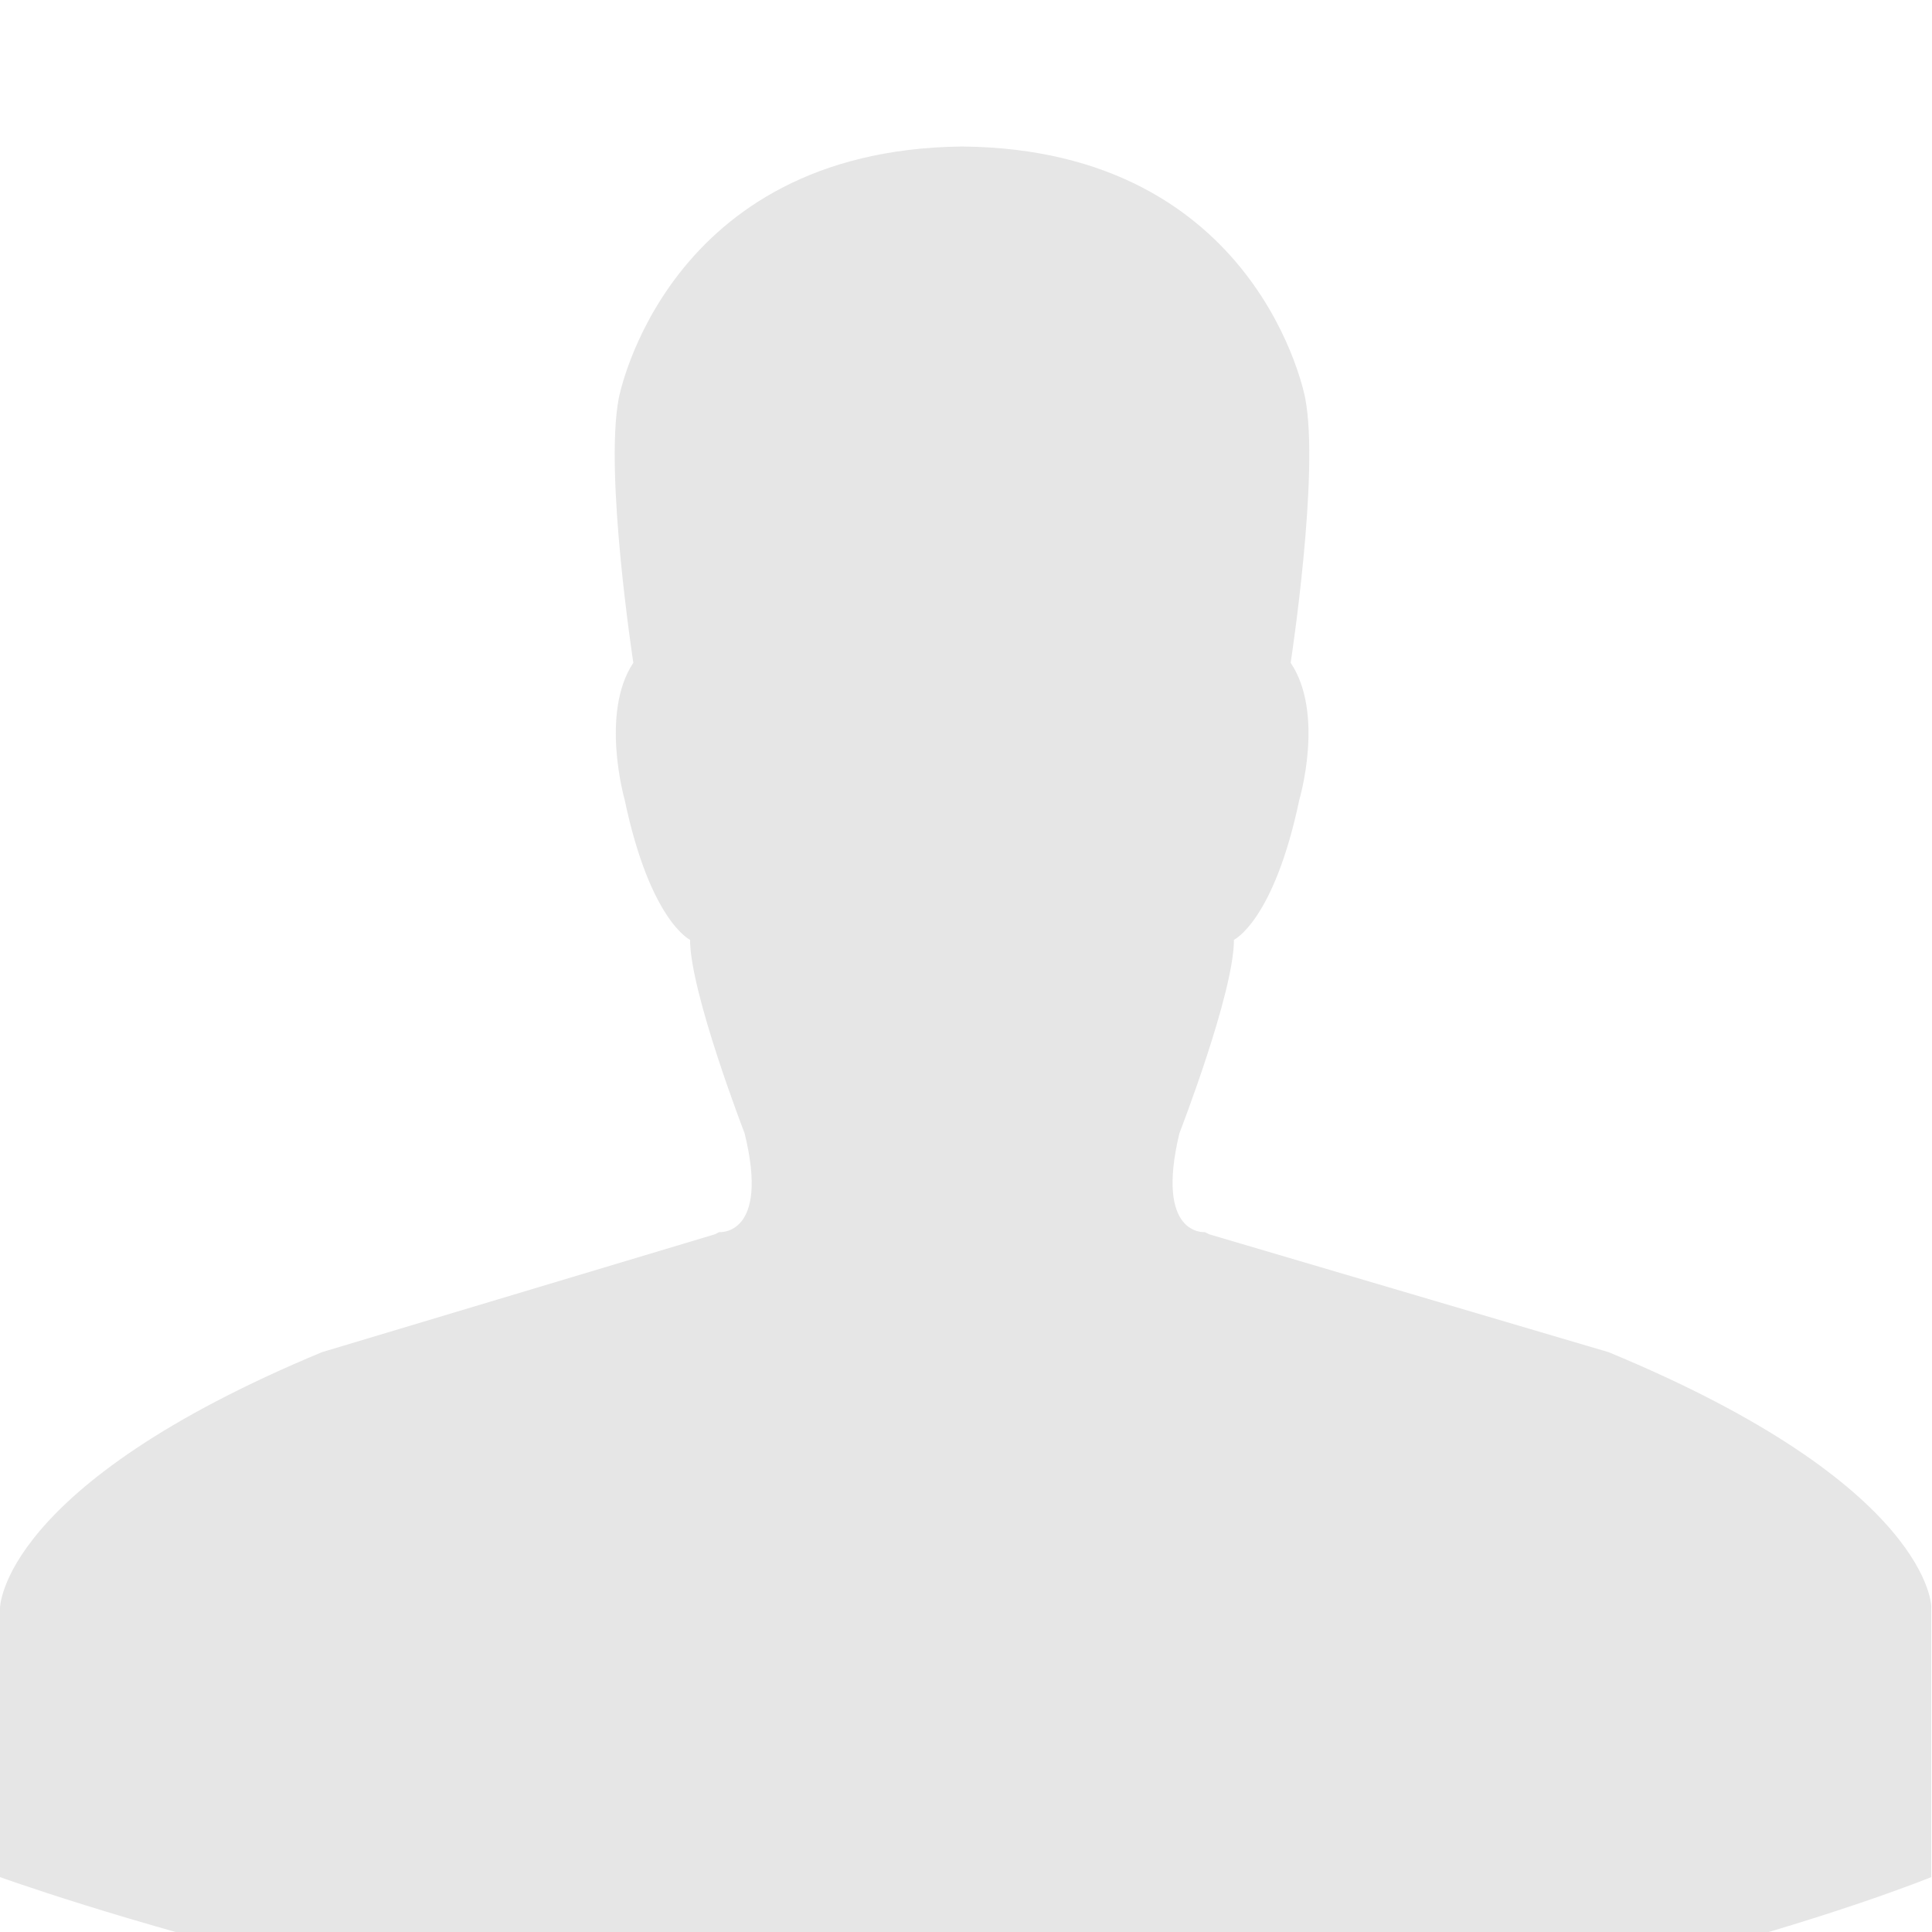 	<svg xmlns="http://www.w3.org/2000/svg" width="266" height="266" viewBox="0 0 265.7 262.2"><path d="M221.2 184.2l-54.9-16.2 -0.6-0.3c0 0-6.9 0.6-3.5-13.6 0 0 7.5-19.3 7.5-26.6 0 0 5.5-2.6 9-19.3 0 0 3.5-11.8-1.2-18.8 0 0 4-26 2-36.4 0 0-6.3-34.2-47.1-34.6v0c0 0-0.1 0-0.1 0 0 0-0.1 0-0.1 0v0c-40.7 0.5-47.1 34.6-47.1 34.6 -2 10.4 2 36.4 2 36.4 -4.6 6.9-1.2 18.8-1.2 18.8 3.5 16.7 9 19.3 9 19.3 0 7.2 7.5 26.6 7.5 26.6 3.5 14.2-3.5 13.6-3.5 13.6l-0.6 0.3 -54 16.2C0 202.6 0 219.4 0 219.4v37c0 0 68 24.6 132.5 24.3 74.5-0.4 133.1-24.3 133.1-24.3v-37C265.7 219.4 265.7 202.6 221.2 184.2z" fill="#e6e6e6"/></svg>